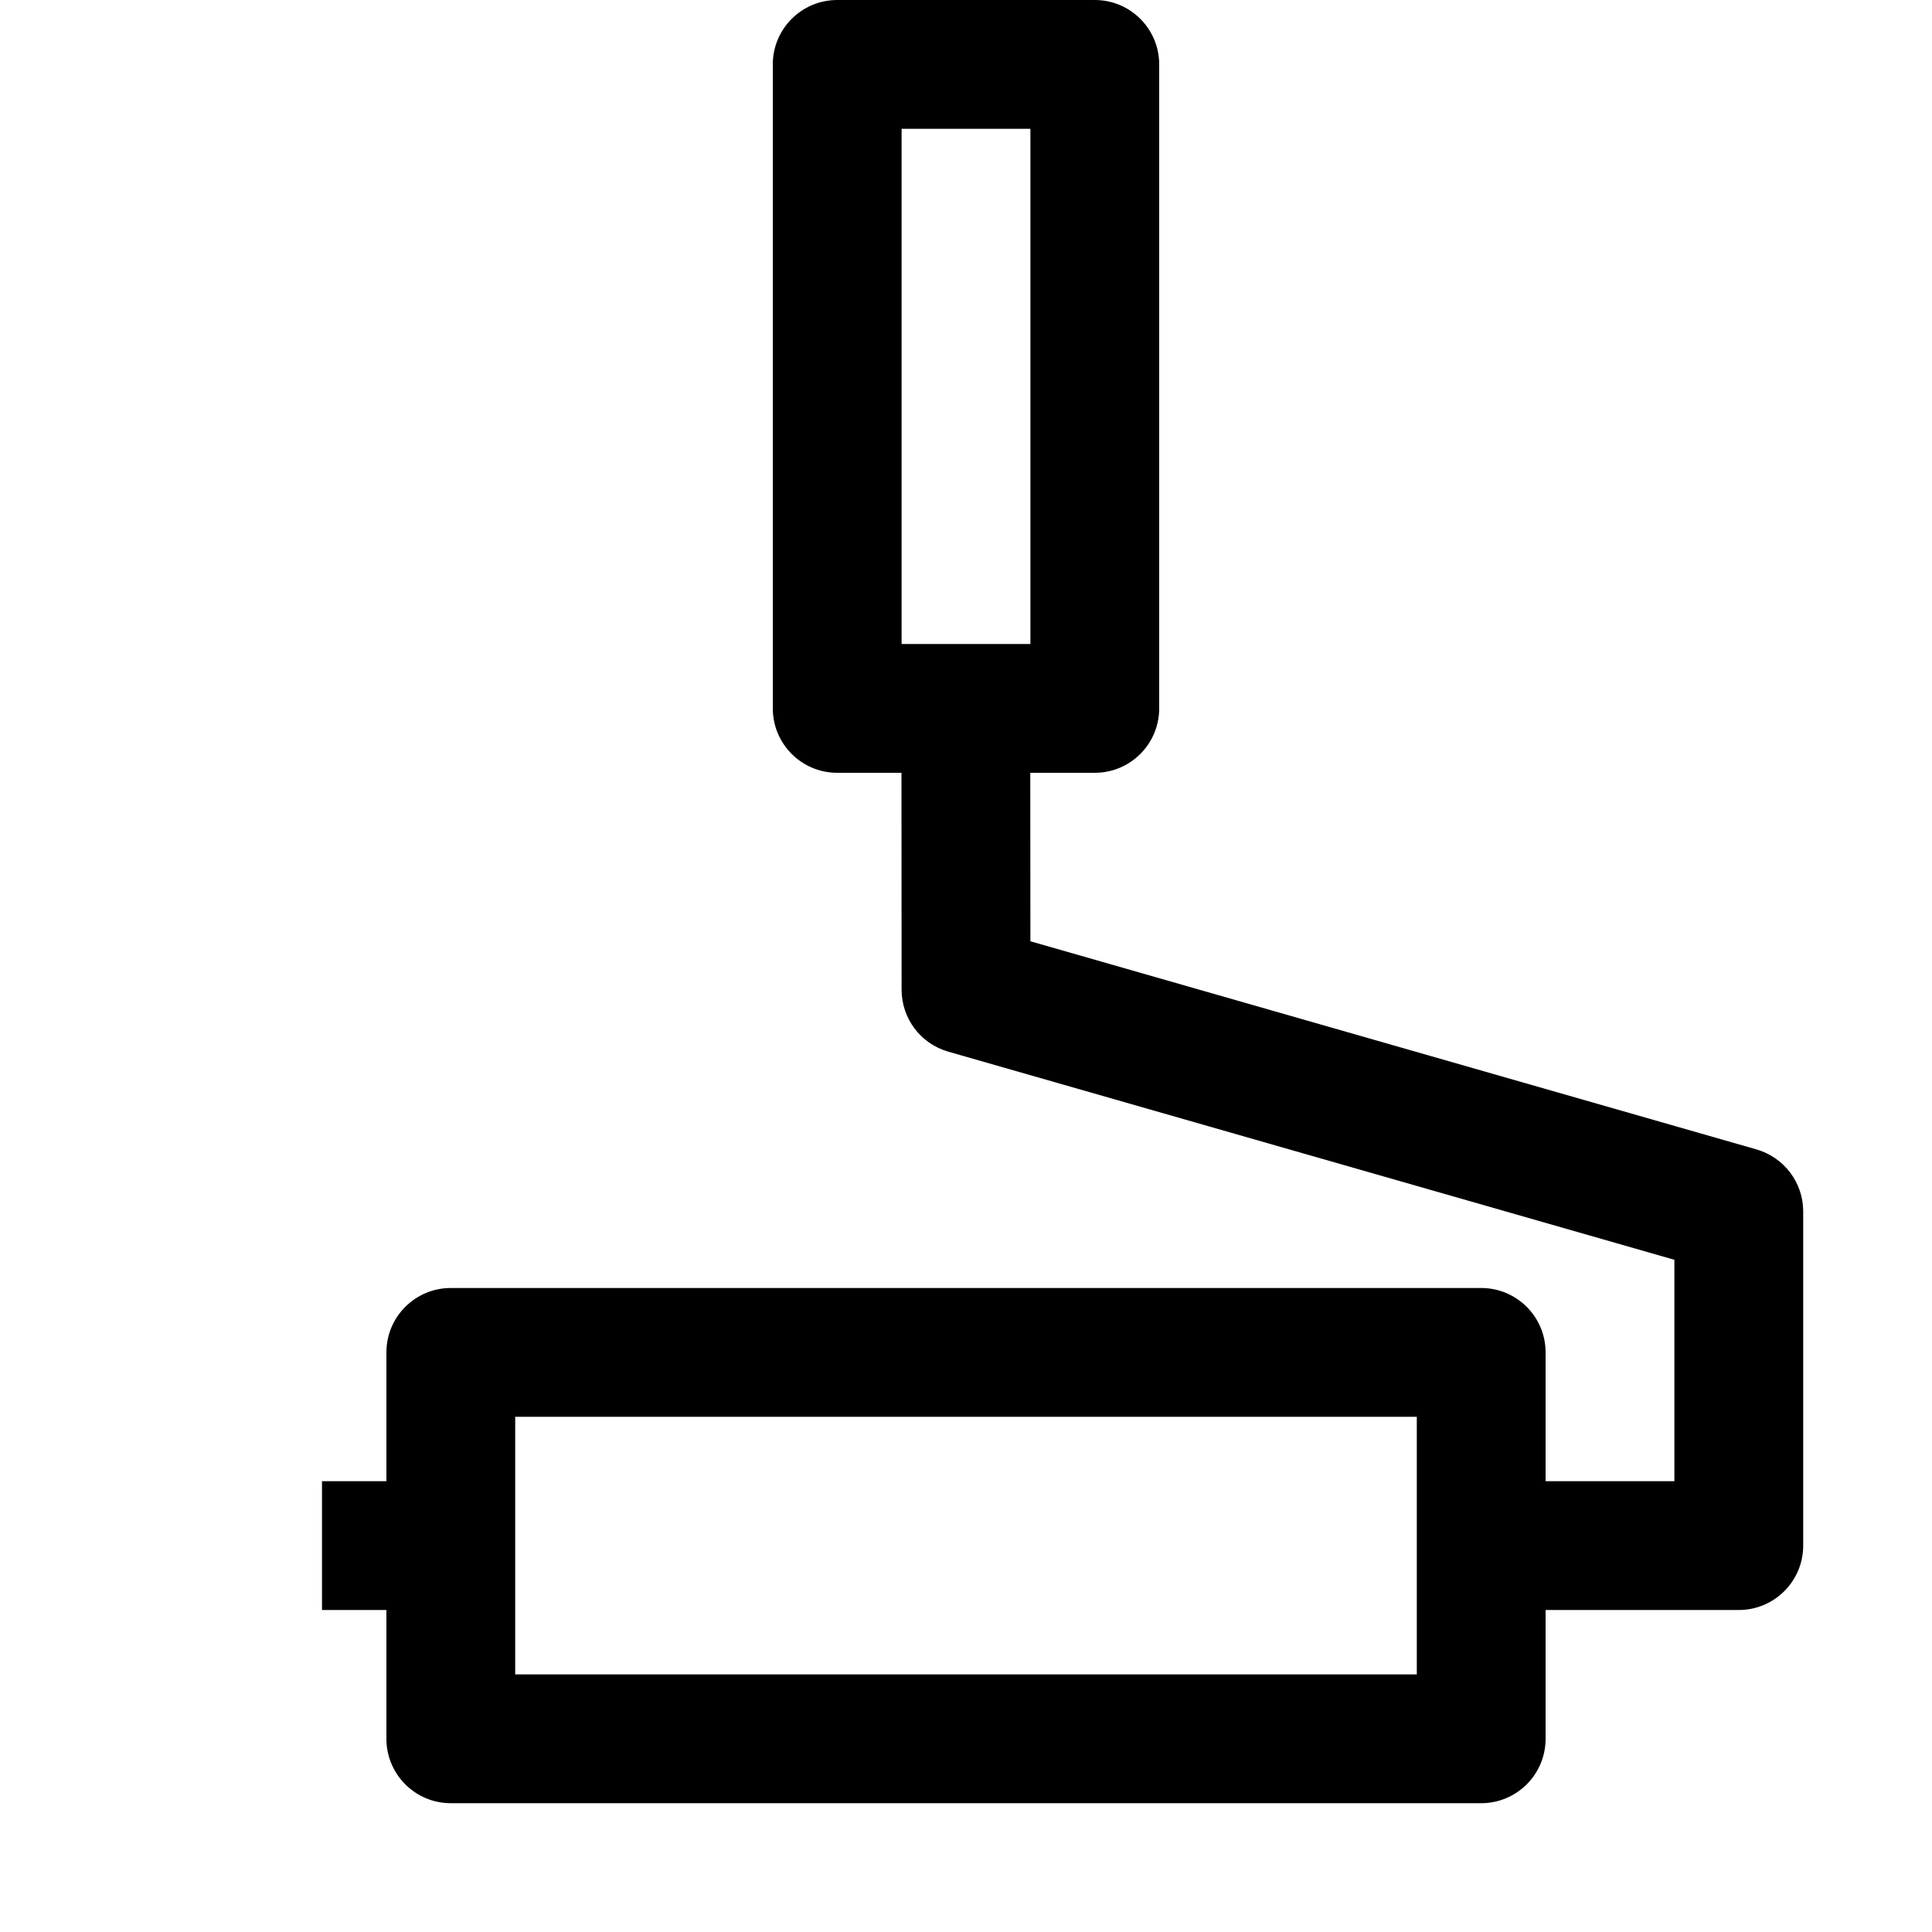 <?xml version="1.0" encoding="utf-8"?>
<svg width="15px" height="15px" viewBox="0 0 15 15" version="1.1" xmlns:xlink="http://www.w3.org/1999/xlink" xmlns="http://www.w3.org/2000/svg">
  <defs>
    <rect width="15" height="15" id="artboard_1" />
    <clipPath id="clip_1">
      <use xlink:href="#artboard_1" clip-rule="evenodd" />
    </clipPath>
  </defs>
  <g id="icon--paint-roller" clip-path="url(#clip_1)">
    <path d="M8.5 -6.03791e-15C8.776 -6.03791e-15 9 0.224 9 0.5L9 5.5C9 5.776 8.776 6 8.5 6L7.999 6L8 7.308L13.637 8.924C13.852 8.986 14 9.182 14 9.405L14 12C14 12.276 13.776 12.5 13.5 12.5L12 12.5L12 13.5C12 13.776 11.776 14 11.5 14L3.5 14C3.224 14 3 13.776 3 13.5L3 12.5L2.5 12.5L2.5 11.5L3 11.5L3 10.5C3 10.224 3.224 10 3.5 10L11.5 10C11.776 10 12 10.224 12 10.5L12 11.5L13 11.5L13 9.781L7.362 8.165C7.147 8.103 7 7.907 7 7.684L6.999 6L6.5 6C6.224 6 6 5.776 6 5.5L6 0.5C6 0.224 6.224 -6.03791e-15 6.5 -6.03791e-15L8.5 -6.03791e-15ZM11 11L4 11L4 13L11 13L11 11ZM8 1L7 1L7 5L8 5L8 1Z" id="Shape" fill="#000000" fill-rule="evenodd" stroke="none" artboard="053f4939-c008-4365-8de4-6bc359473db6" />
  </g>
</svg>